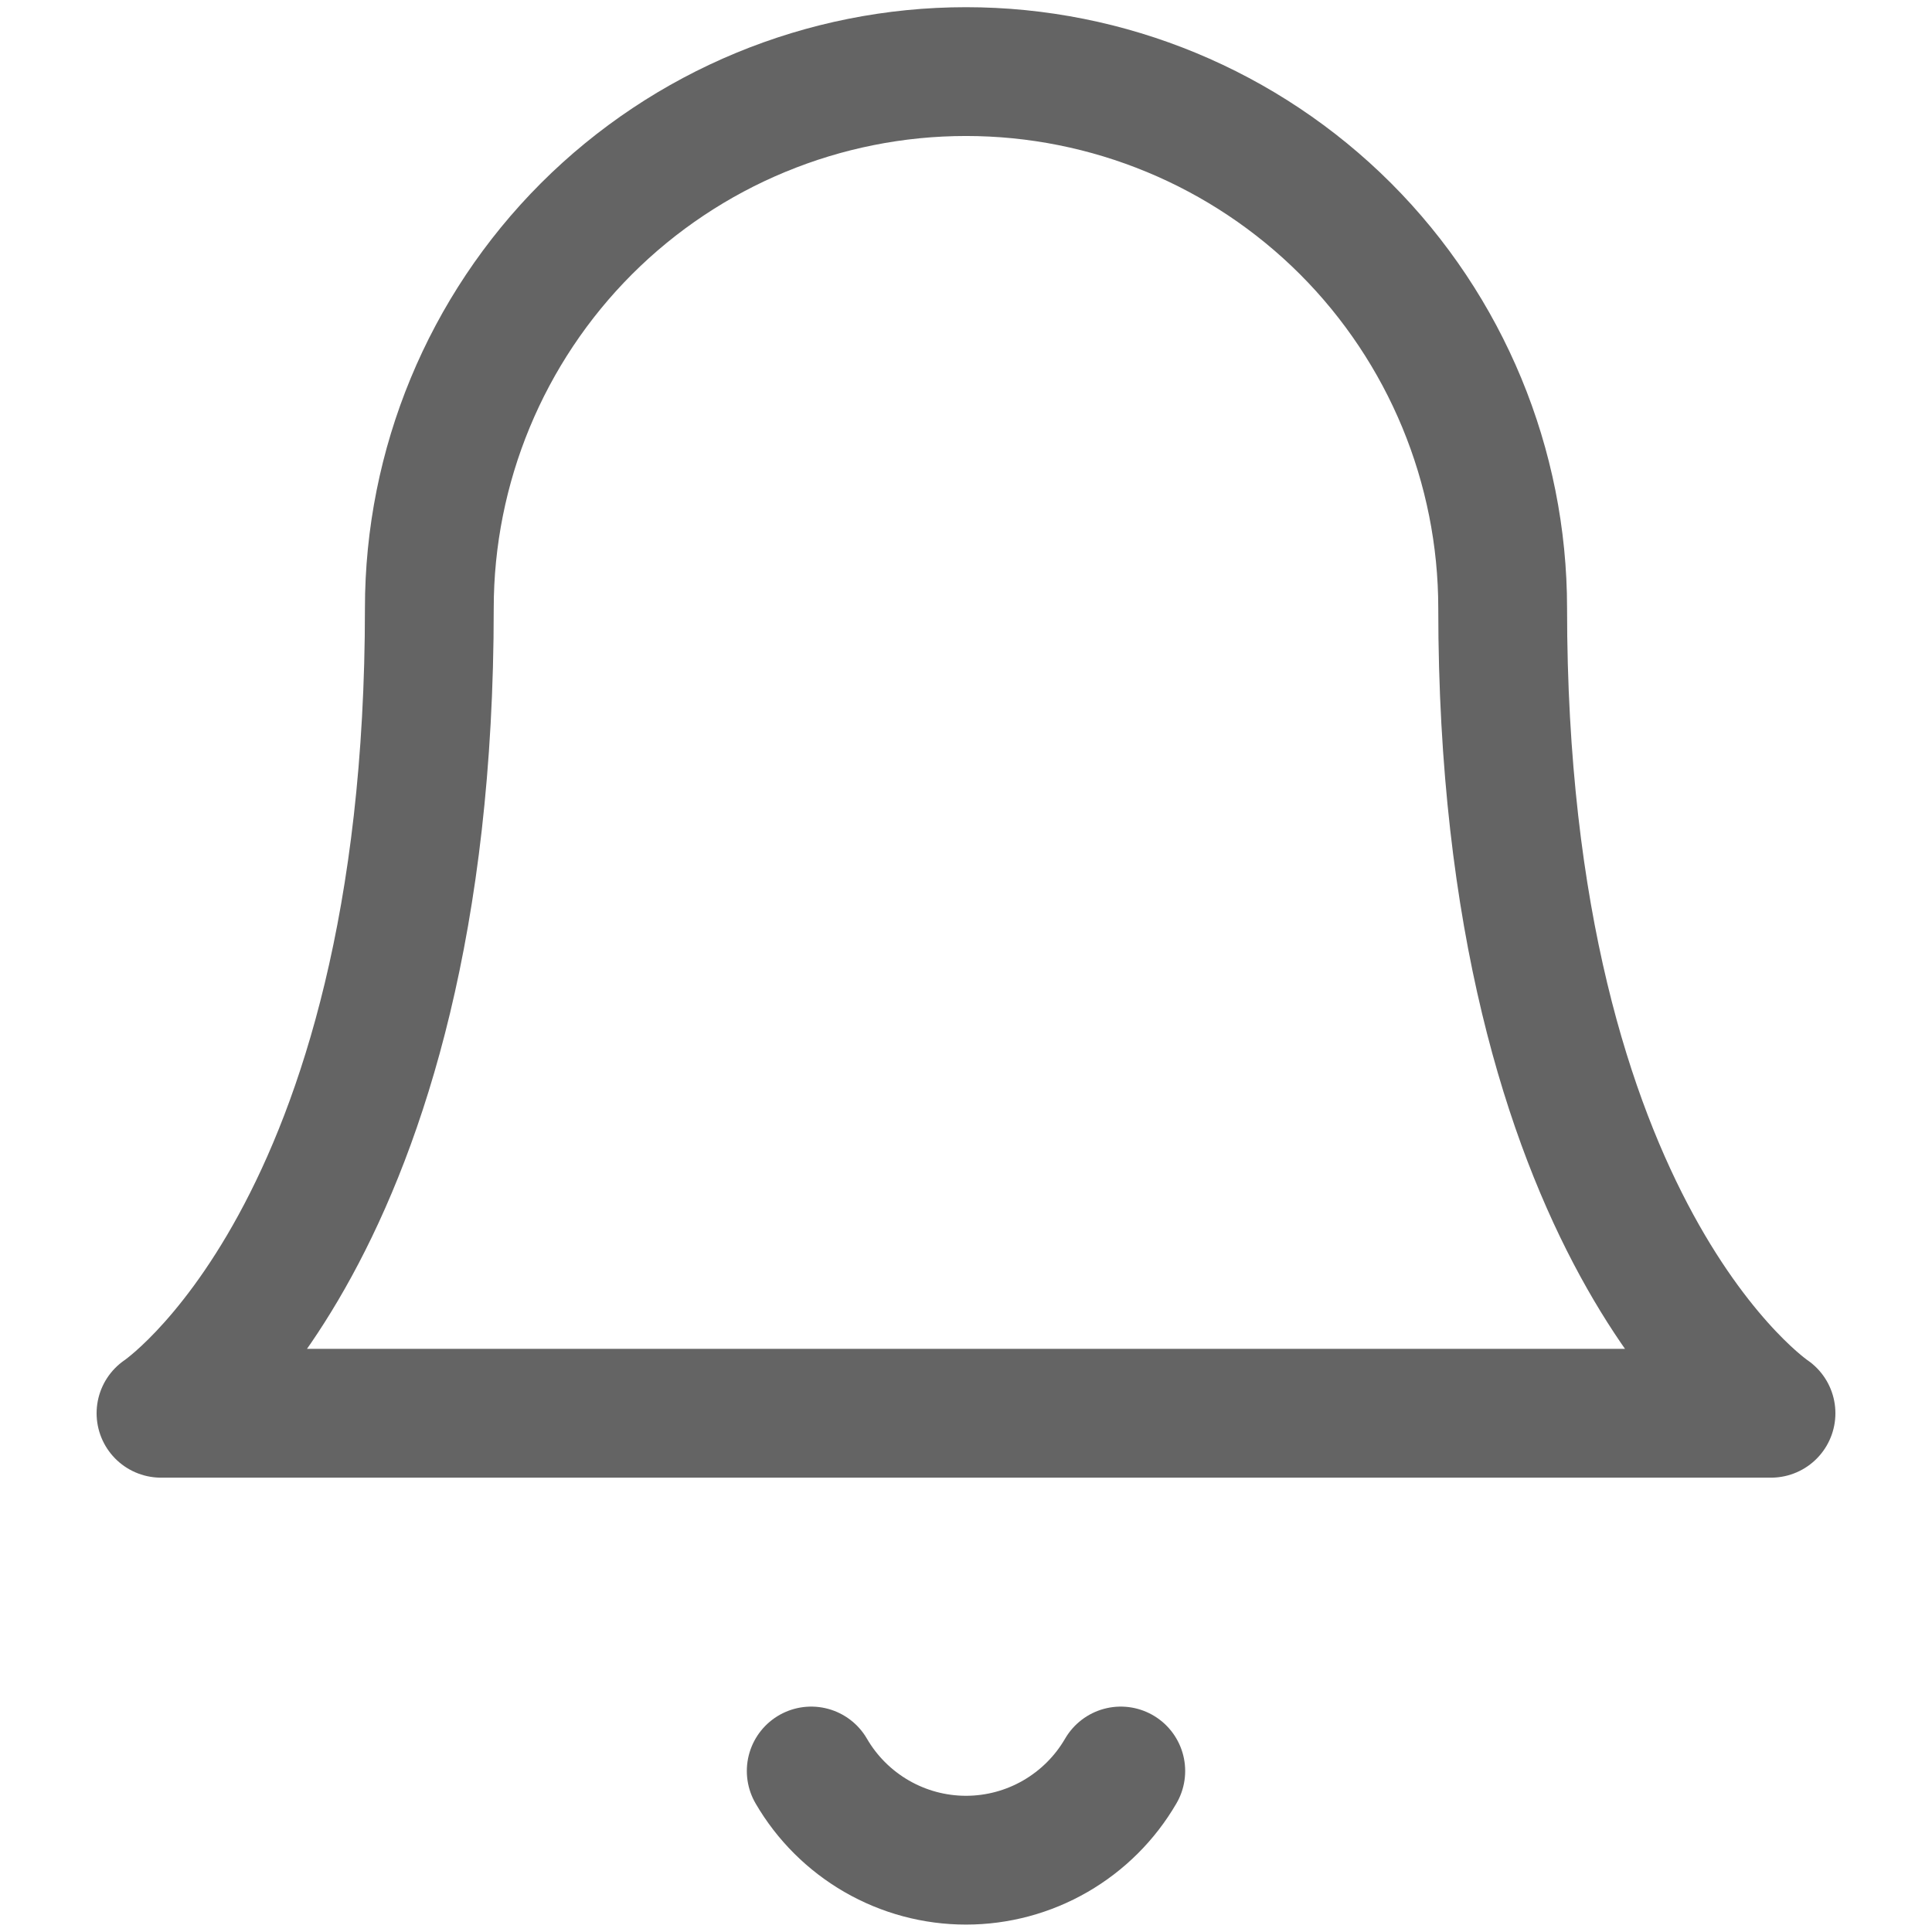 <svg width="18" height="18" viewBox="0 0 18 18" fill="none" xmlns="http://www.w3.org/2000/svg">
<path d="M10.442 16.5C10.295 16.753 10.085 16.962 9.832 17.108C9.579 17.254 9.292 17.331 9 17.331C8.708 17.331 8.421 17.254 8.168 17.108C7.915 16.962 7.705 16.753 7.558 16.5M14 5.667C14 4.341 13.473 3.069 12.536 2.131C11.598 1.194 10.326 0.667 9 0.667C7.674 0.667 6.402 1.194 5.464 2.131C4.527 3.069 4 4.341 4 5.667C4 11.5 1.5 13.167 1.5 13.167H16.5C16.5 13.167 14 11.5 14 5.667Z" stroke="#646464" stroke-width="1.2" stroke-linecap="round" stroke-linejoin="round"/>
</svg>
